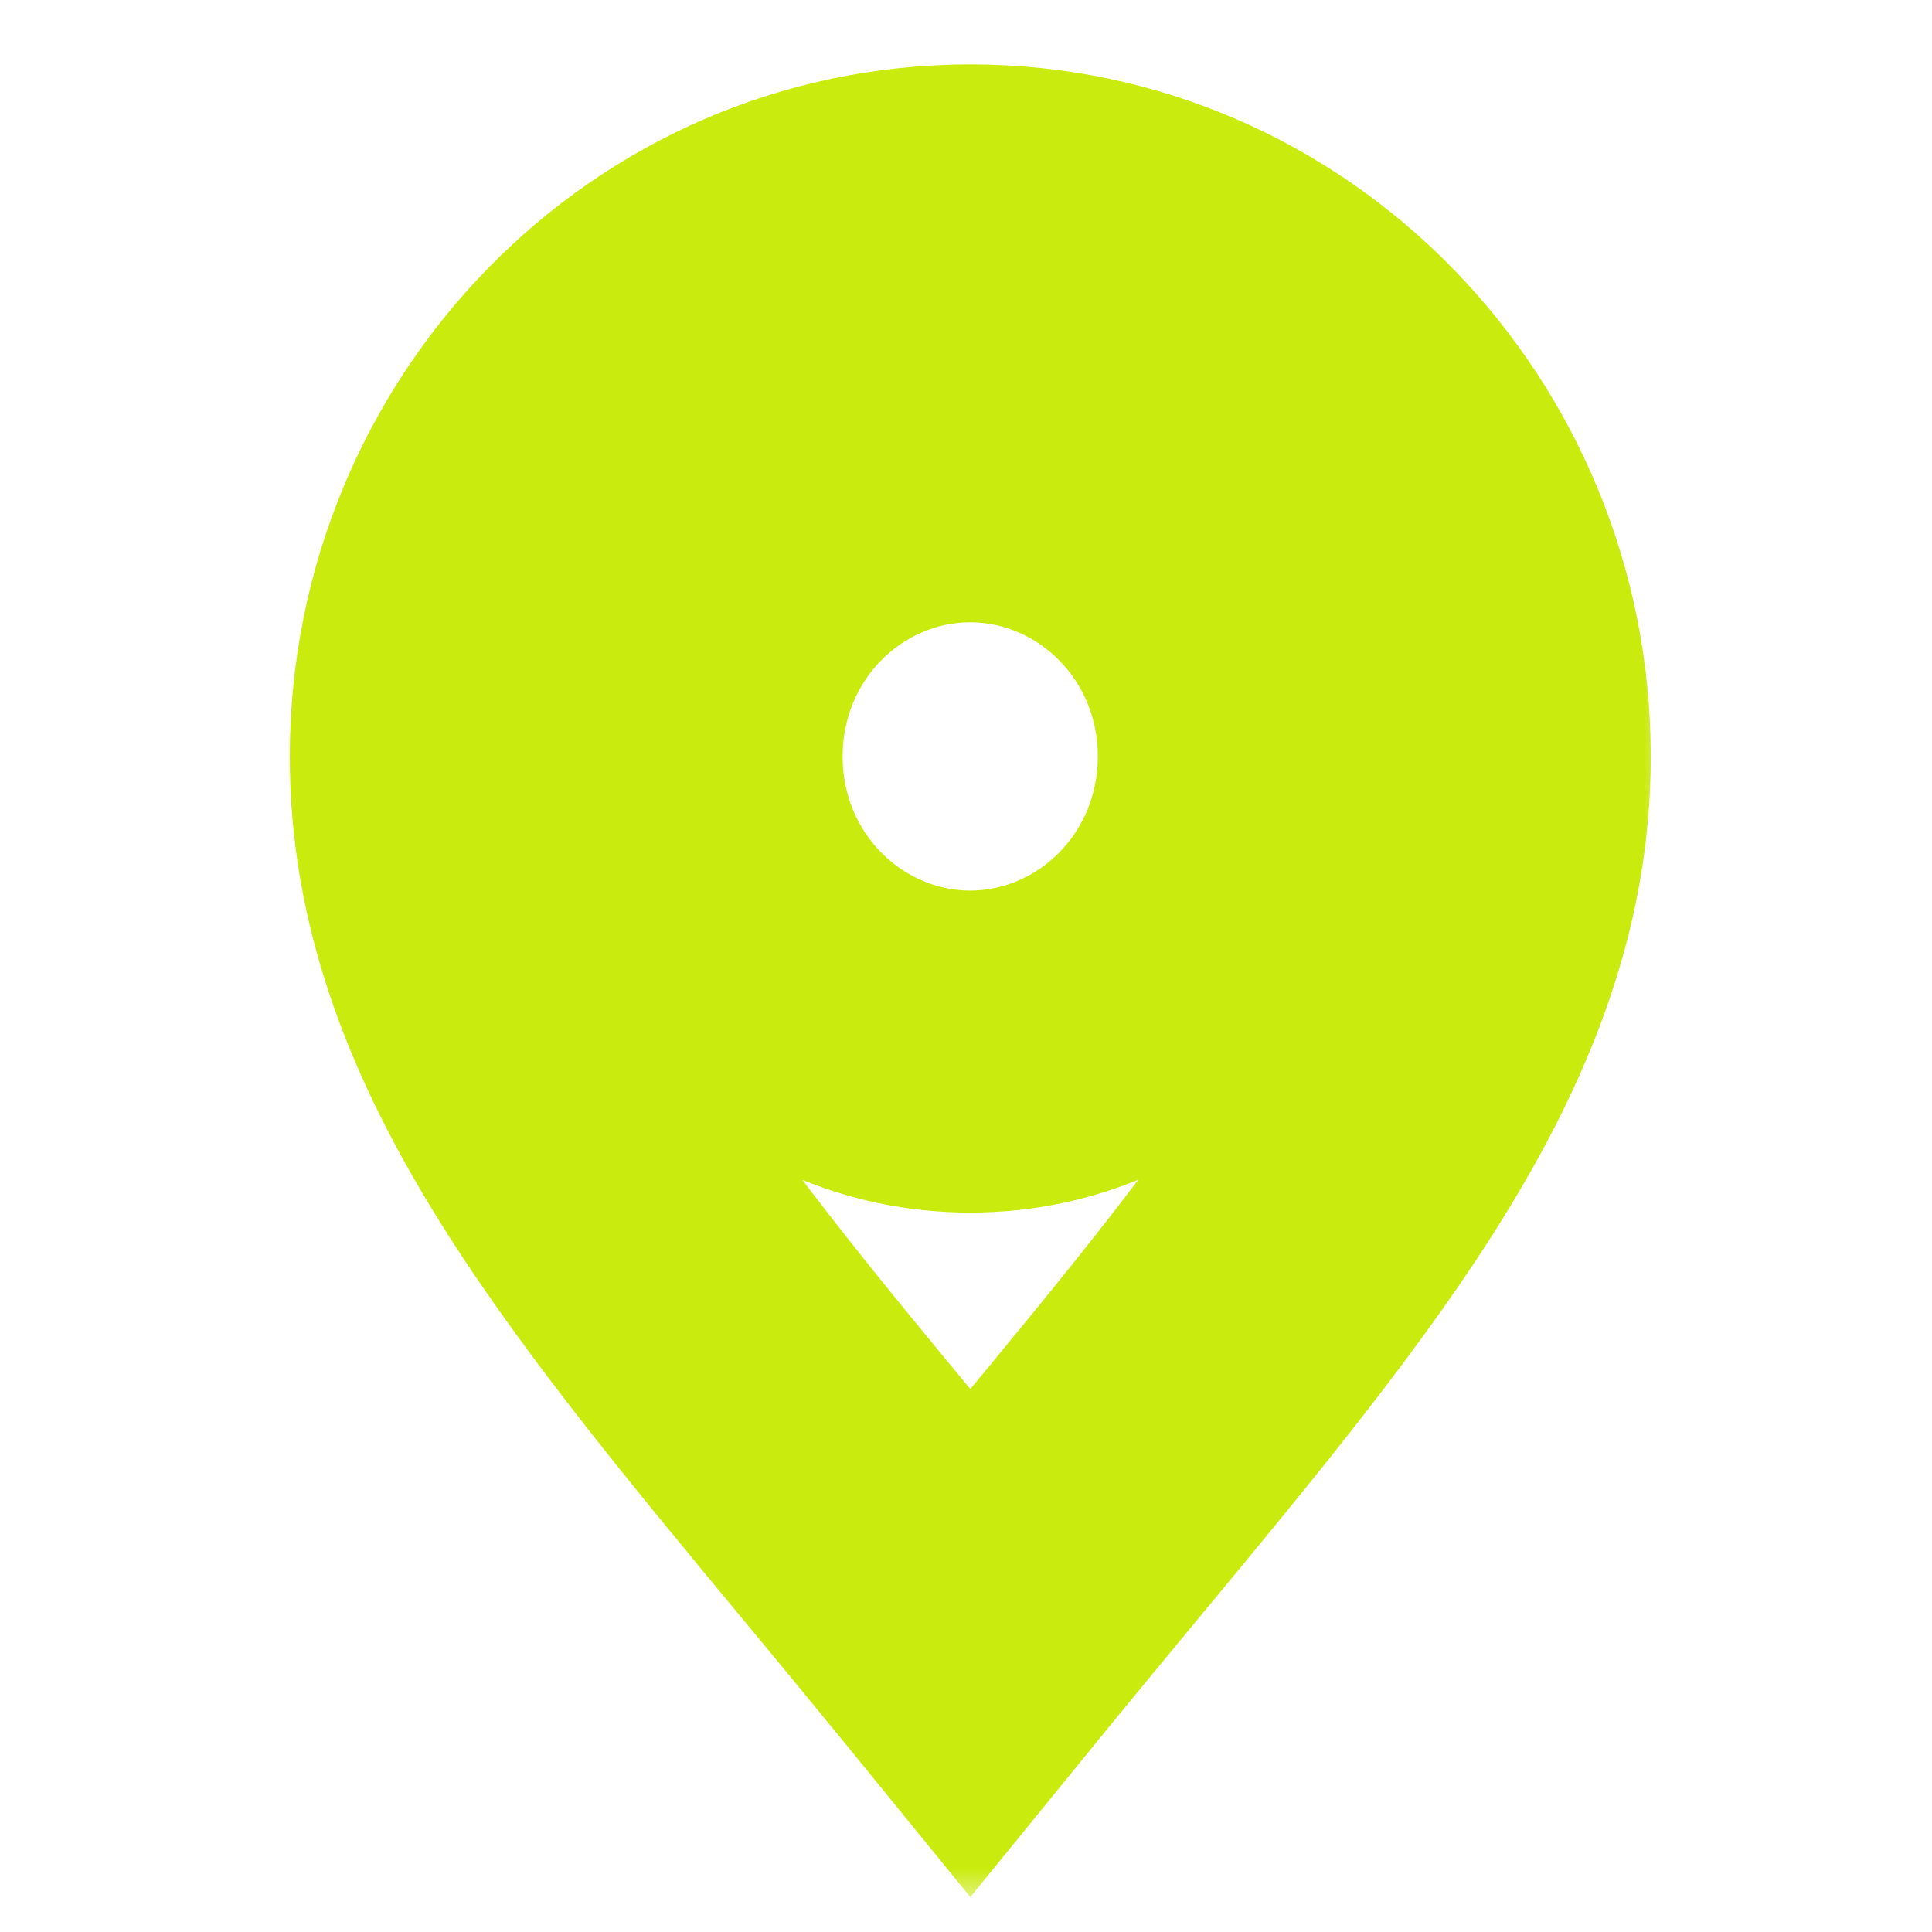 <svg width="30" height="30" viewBox="0 0 30 30" fill="none" xmlns="http://www.w3.org/2000/svg">
<mask id="path-1-outside-1_469_11123" maskUnits="userSpaceOnUse" x="4" y="0.5" width="22" height="29" fill="black">
<rect fill="white" x="4" y="0.5" width="22" height="29"/>
<path fill-rule="evenodd" clip-rule="evenodd" d="M16.667 23.557C20.372 19.083 23.133 15.749 23.133 11.75C23.133 7.194 19.522 3.5 15.067 3.5C10.612 3.5 7 7.194 7 11.75C7 15.749 9.761 19.083 13.466 23.557C13.983 24.181 14.518 24.827 15.067 25.5C15.615 24.827 16.15 24.181 16.667 23.557ZM15.065 16.329C17.54 16.329 19.547 14.277 19.547 11.746C19.547 9.215 17.54 7.163 15.065 7.163C12.59 7.163 10.584 9.215 10.584 11.746C10.584 14.277 12.59 16.329 15.065 16.329Z"/>
</mask>
<path d="M16.667 23.557L18.592 25.151H18.592L16.667 23.557ZM13.466 23.557L11.541 25.151L13.466 23.557ZM15.067 25.5L13.129 27.079L15.067 29.458L17.005 27.079L15.067 25.5ZM20.633 11.75C20.633 13.133 20.167 14.513 19.155 16.174C18.115 17.88 16.629 19.683 14.742 21.962L18.592 25.151C20.41 22.956 22.157 20.855 23.424 18.776C24.719 16.652 25.633 14.365 25.633 11.75H20.633ZM15.067 6C18.088 6 20.633 8.521 20.633 11.75H25.633C25.633 5.866 20.955 1 15.067 1V6ZM9.5 11.75C9.5 8.521 12.045 6 15.067 6V1C9.178 1 4.5 5.866 4.5 11.75H9.5ZM15.392 21.962C13.504 19.683 12.018 17.88 10.979 16.174C9.966 14.513 9.5 13.133 9.5 11.75H4.5C4.5 14.365 5.414 16.652 6.709 18.776C7.976 20.855 9.723 22.956 11.541 25.151L15.392 21.962ZM17.005 23.921C16.449 23.239 15.908 22.585 15.392 21.962L11.541 25.151C12.059 25.776 12.587 26.415 13.129 27.079L17.005 23.921ZM14.742 21.962C14.226 22.585 13.684 23.239 13.129 23.921L17.005 27.079C17.546 26.415 18.075 25.776 18.592 25.151L14.742 21.962ZM17.047 11.746C17.047 12.95 16.107 13.829 15.065 13.829V18.829C18.974 18.829 22.047 15.605 22.047 11.746H17.047ZM15.065 9.663C16.107 9.663 17.047 10.542 17.047 11.746H22.047C22.047 7.887 18.974 4.663 15.065 4.663V9.663ZM13.084 11.746C13.084 10.542 14.024 9.663 15.065 9.663V4.663C11.157 4.663 8.084 7.887 8.084 11.746H13.084ZM15.065 13.829C14.024 13.829 13.084 12.95 13.084 11.746H8.084C8.084 15.605 11.157 18.829 15.065 18.829V13.829Z" fill="#CAEB0E" mask="url(#path-1-outside-1_469_11123)"/>
</svg>
